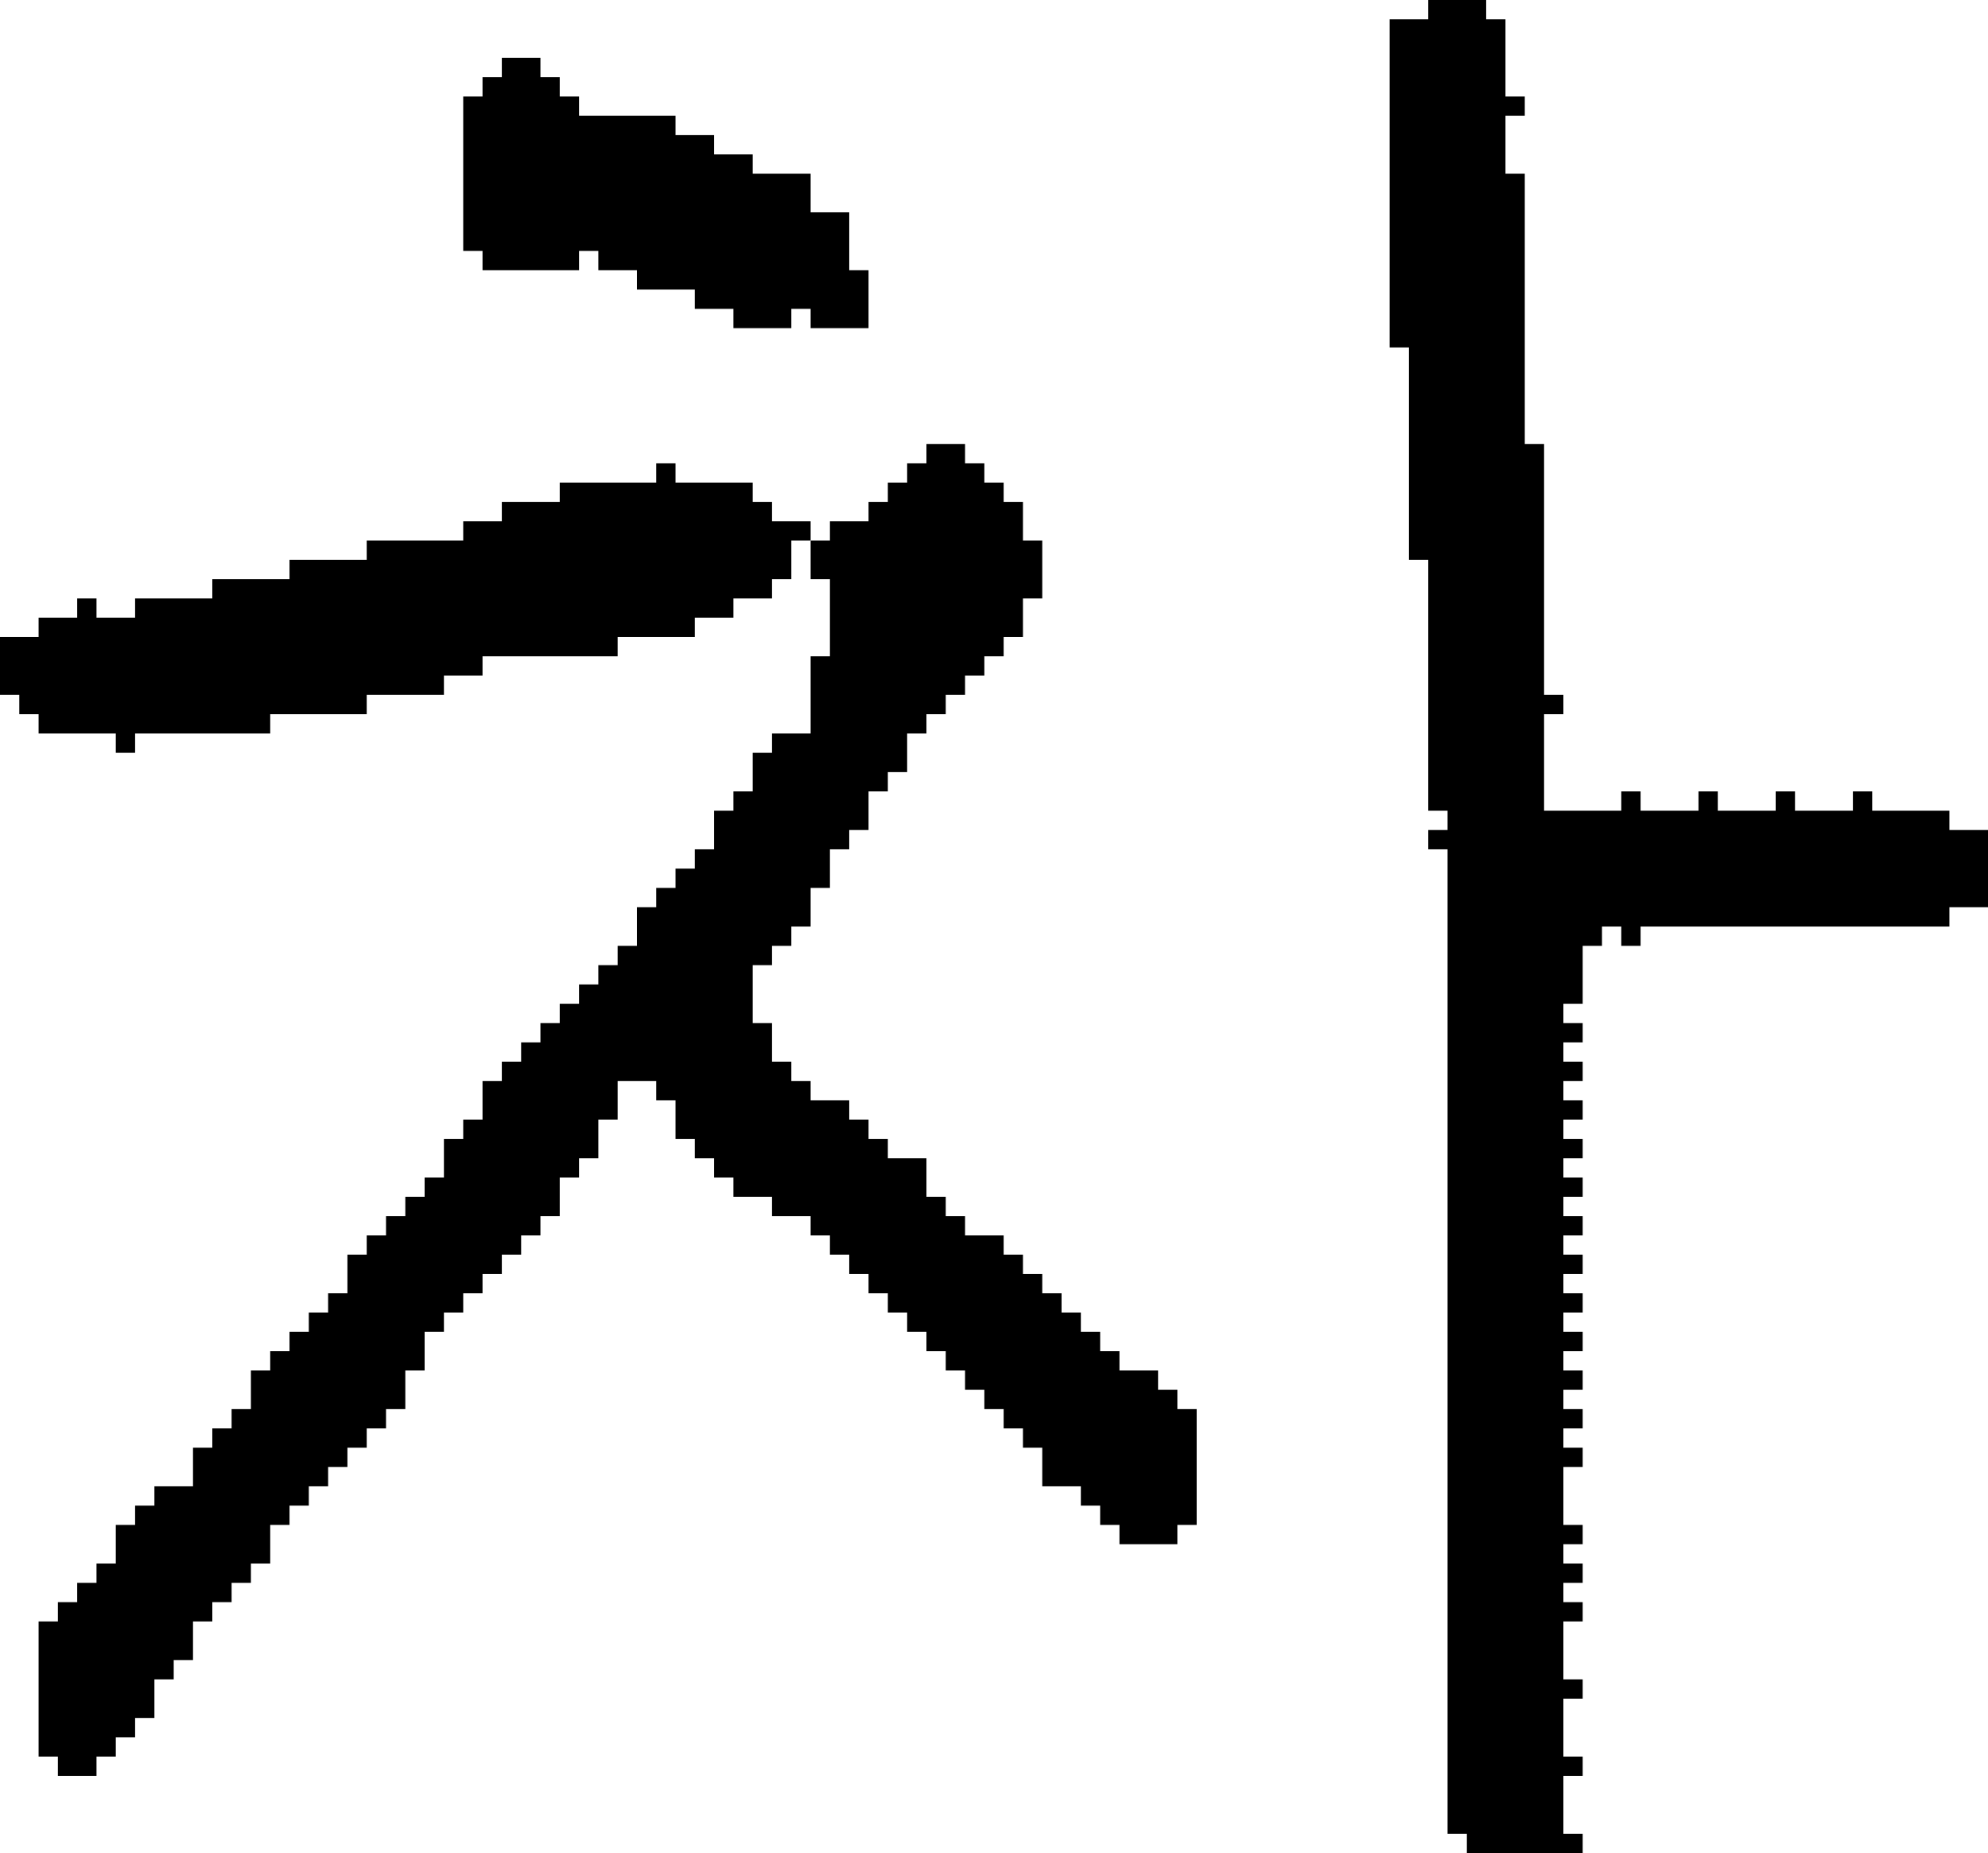 <?xml version="1.0" encoding="UTF-8" standalone="no"?>
<!DOCTYPE svg PUBLIC "-//W3C//DTD SVG 1.1//EN" 
  "http://www.w3.org/Graphics/SVG/1.1/DTD/svg11.dtd">
<svg width="103" height="96"
     xmlns="http://www.w3.org/2000/svg" version="1.1">
 <path d="  M 19,37  L 19,36  L 23,36  L 23,35  L 25,35  L 25,34  L 32,34  L 32,33  L 36,33  L 36,32  L 38,32  L 38,31  L 40,31  L 40,30  L 41,30  L 41,28  L 42,28  L 42,27  L 40,27  L 40,26  L 39,26  L 39,25  L 35,25  L 35,24  L 34,24  L 34,25  L 29,25  L 29,26  L 26,26  L 26,27  L 24,27  L 24,28  L 19,28  L 19,29  L 15,29  L 15,30  L 11,30  L 11,31  L 7,31  L 7,32  L 5,32  L 5,31  L 4,31  L 4,32  L 2,32  L 2,33  L 0,33  L 0,36  L 1,36  L 1,37  L 2,37  L 2,38  L 6,38  L 6,39  L 7,39  L 7,38  L 14,38  L 14,37  Z  " style="fill:rgb(0, 0, 0); fill-opacity:1.000; stroke:none;" />
 <path d="  M 49,63  L 49,62  L 48,62  L 48,60  L 46,60  L 46,59  L 45,59  L 45,58  L 44,58  L 44,57  L 42,57  L 42,56  L 41,56  L 41,55  L 40,55  L 40,53  L 39,53  L 39,50  L 40,50  L 40,49  L 41,49  L 41,48  L 42,48  L 42,46  L 43,46  L 43,44  L 44,44  L 44,43  L 45,43  L 45,41  L 46,41  L 46,40  L 47,40  L 47,38  L 48,38  L 48,37  L 49,37  L 49,36  L 50,36  L 50,35  L 51,35  L 51,34  L 52,34  L 52,33  L 53,33  L 53,31  L 54,31  L 54,28  L 53,28  L 53,26  L 52,26  L 52,25  L 51,25  L 51,24  L 50,24  L 50,23  L 48,23  L 48,24  L 47,24  L 47,25  L 46,25  L 46,26  L 45,26  L 45,27  L 43,27  L 43,28  L 42,28  L 42,30  L 43,30  L 43,34  L 42,34  L 42,38  L 40,38  L 40,39  L 39,39  L 39,41  L 38,41  L 38,42  L 37,42  L 37,44  L 36,44  L 36,45  L 35,45  L 35,46  L 34,46  L 34,47  L 33,47  L 33,49  L 32,49  L 32,50  L 31,50  L 31,51  L 30,51  L 30,52  L 29,52  L 29,53  L 28,53  L 28,54  L 27,54  L 27,55  L 26,55  L 26,56  L 25,56  L 25,58  L 24,58  L 24,59  L 23,59  L 23,61  L 22,61  L 22,62  L 21,62  L 21,63  L 20,63  L 20,64  L 19,64  L 19,65  L 18,65  L 18,67  L 17,67  L 17,68  L 16,68  L 16,69  L 15,69  L 15,70  L 14,70  L 14,71  L 13,71  L 13,73  L 12,73  L 12,74  L 11,74  L 11,75  L 10,75  L 10,77  L 8,77  L 8,78  L 7,78  L 7,79  L 6,79  L 6,81  L 5,81  L 5,82  L 4,82  L 4,83  L 3,83  L 3,84  L 2,84  L 2,91  L 3,91  L 3,92  L 5,92  L 5,91  L 6,91  L 6,90  L 7,90  L 7,89  L 8,89  L 8,87  L 9,87  L 9,86  L 10,86  L 10,84  L 11,84  L 11,83  L 12,83  L 12,82  L 13,82  L 13,81  L 14,81  L 14,79  L 15,79  L 15,78  L 16,78  L 16,77  L 17,77  L 17,76  L 18,76  L 18,75  L 19,75  L 19,74  L 20,74  L 20,73  L 21,73  L 21,71  L 22,71  L 22,69  L 23,69  L 23,68  L 24,68  L 24,67  L 25,67  L 25,66  L 26,66  L 26,65  L 27,65  L 27,64  L 28,64  L 28,63  L 29,63  L 29,61  L 30,61  L 30,60  L 31,60  L 31,58  L 32,58  L 32,56  L 34,56  L 34,57  L 35,57  L 35,59  L 36,59  L 36,60  L 37,60  L 37,61  L 38,61  L 38,62  L 40,62  L 40,63  L 42,63  L 42,64  L 43,64  L 43,65  L 44,65  L 44,66  L 45,66  L 45,67  L 46,67  L 46,68  L 47,68  L 47,69  L 48,69  L 48,70  L 49,70  L 49,71  L 50,71  L 50,72  L 51,72  L 51,73  L 52,73  L 52,74  L 53,74  L 53,75  L 54,75  L 54,77  L 56,77  L 56,78  L 57,78  L 57,79  L 58,79  L 58,80  L 61,80  L 61,79  L 62,79  L 62,73  L 61,73  L 61,72  L 60,72  L 60,71  L 58,71  L 58,70  L 57,70  L 57,69  L 56,69  L 56,68  L 55,68  L 55,67  L 54,67  L 54,66  L 53,66  L 53,65  L 52,65  L 52,64  L 50,64  L 50,63  Z  " style="fill:rgb(0, 0, 0); fill-opacity:1.000; stroke:none;" />
 <path d="  M 37,8  L 37,7  L 35,7  L 35,6  L 30,6  L 30,5  L 29,5  L 29,4  L 28,4  L 28,3  L 26,3  L 26,4  L 25,4  L 25,5  L 24,5  L 24,13  L 25,13  L 25,14  L 30,14  L 30,13  L 31,13  L 31,14  L 33,14  L 33,15  L 36,15  L 36,16  L 38,16  L 38,17  L 41,17  L 41,16  L 42,16  L 42,17  L 45,17  L 45,14  L 44,14  L 44,11  L 42,11  L 42,9  L 39,9  L 39,8  Z  " style="fill:rgb(0, 0, 0); fill-opacity:1.000; stroke:none;" />
 <path d="  M 88,42  L 85,42  L 85,41  L 84,41  L 84,42  L 80,42  L 80,37  L 81,37  L 81,36  L 80,36  L 80,23  L 79,23  L 79,9  L 78,9  L 78,6  L 79,6  L 79,5  L 78,5  L 78,1  L 77,1  L 77,0  L 74,0  L 74,1  L 72,1  L 72,18  L 73,18  L 73,29  L 74,29  L 74,42  L 75,42  L 75,43  L 74,43  L 74,44  L 75,44  L 75,95  L 76,95  L 76,96  L 82,96  L 82,95  L 81,95  L 81,92  L 82,92  L 82,91  L 81,91  L 81,88  L 82,88  L 82,87  L 81,87  L 81,84  L 82,84  L 82,83  L 81,83  L 81,82  L 82,82  L 82,81  L 81,81  L 81,80  L 82,80  L 82,79  L 81,79  L 81,76  L 82,76  L 82,75  L 81,75  L 81,74  L 82,74  L 82,73  L 81,73  L 81,72  L 82,72  L 82,71  L 81,71  L 81,70  L 82,70  L 82,69  L 81,69  L 81,68  L 82,68  L 82,67  L 81,67  L 81,66  L 82,66  L 82,65  L 81,65  L 81,64  L 82,64  L 82,63  L 81,63  L 81,62  L 82,62  L 82,61  L 81,61  L 81,60  L 82,60  L 82,59  L 81,59  L 81,58  L 82,58  L 82,57  L 81,57  L 81,56  L 82,56  L 82,55  L 81,55  L 81,54  L 82,54  L 82,53  L 81,53  L 81,52  L 82,52  L 82,49  L 83,49  L 83,48  L 84,48  L 84,49  L 85,49  L 85,48  L 101,48  L 101,47  L 103,47  L 103,43  L 101,43  L 101,42  L 97,42  L 97,41  L 96,41  L 96,42  L 93,42  L 93,41  L 92,41  L 92,42  L 89,42  L 89,41  L 88,41  Z  " style="fill:rgb(0, 0, 0); fill-opacity:1.000; stroke:none;" />
</svg>
